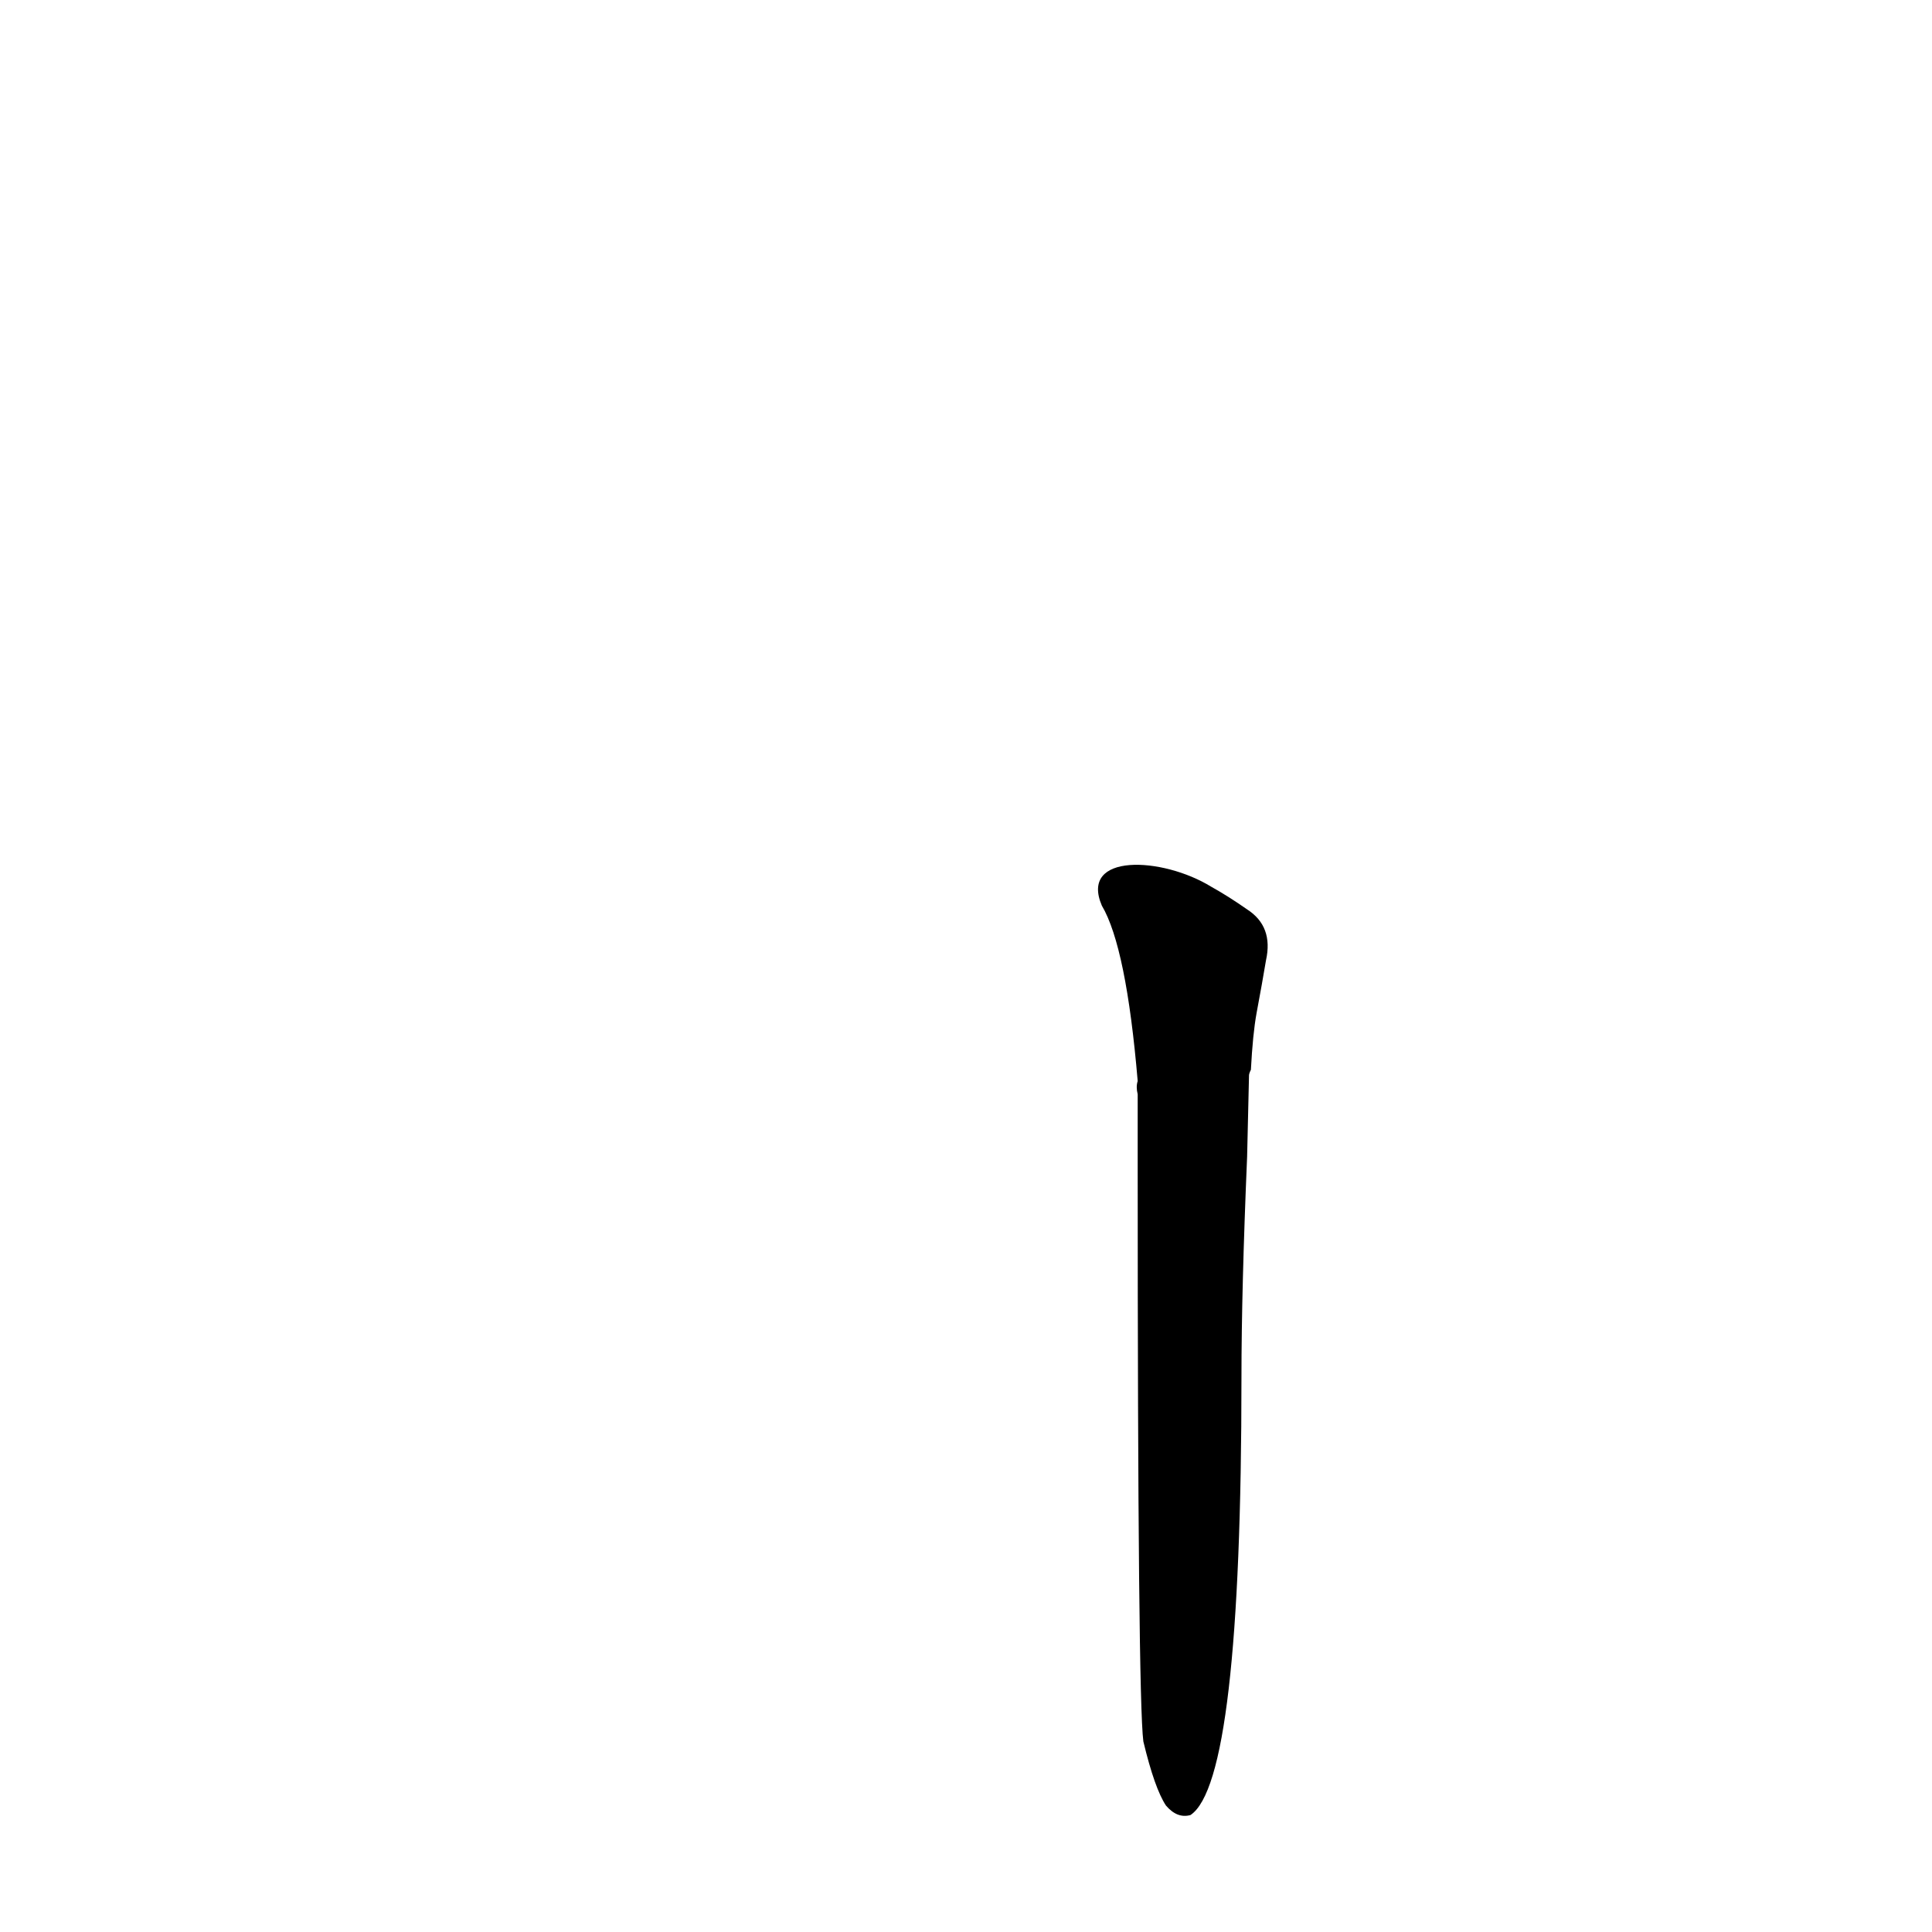 <?xml version='1.0' encoding='utf-8'?>
<svg xmlns="http://www.w3.org/2000/svg" version="1.1" viewBox="0 0 1024 1024"><g transform="scale(1, -1) translate(0, -900)"><path d="M 606 -23 Q 612 -48 618 -57 Q 624 -64 631 -62 Q 658 -44 658 170 Q 658 216 661 287 L 662 330 Q 662 331 663 333 Q 664 352 666 363 Q 669 379 671 391 Q 675 409 661 418 Q 651 425 642 430 C 616 446 572 448 584 420 Q 597 398 603 327 Q 602 324 603 320 L 603 279 Q 603 0 606 -23 Z" fill="black" /></g></svg>
